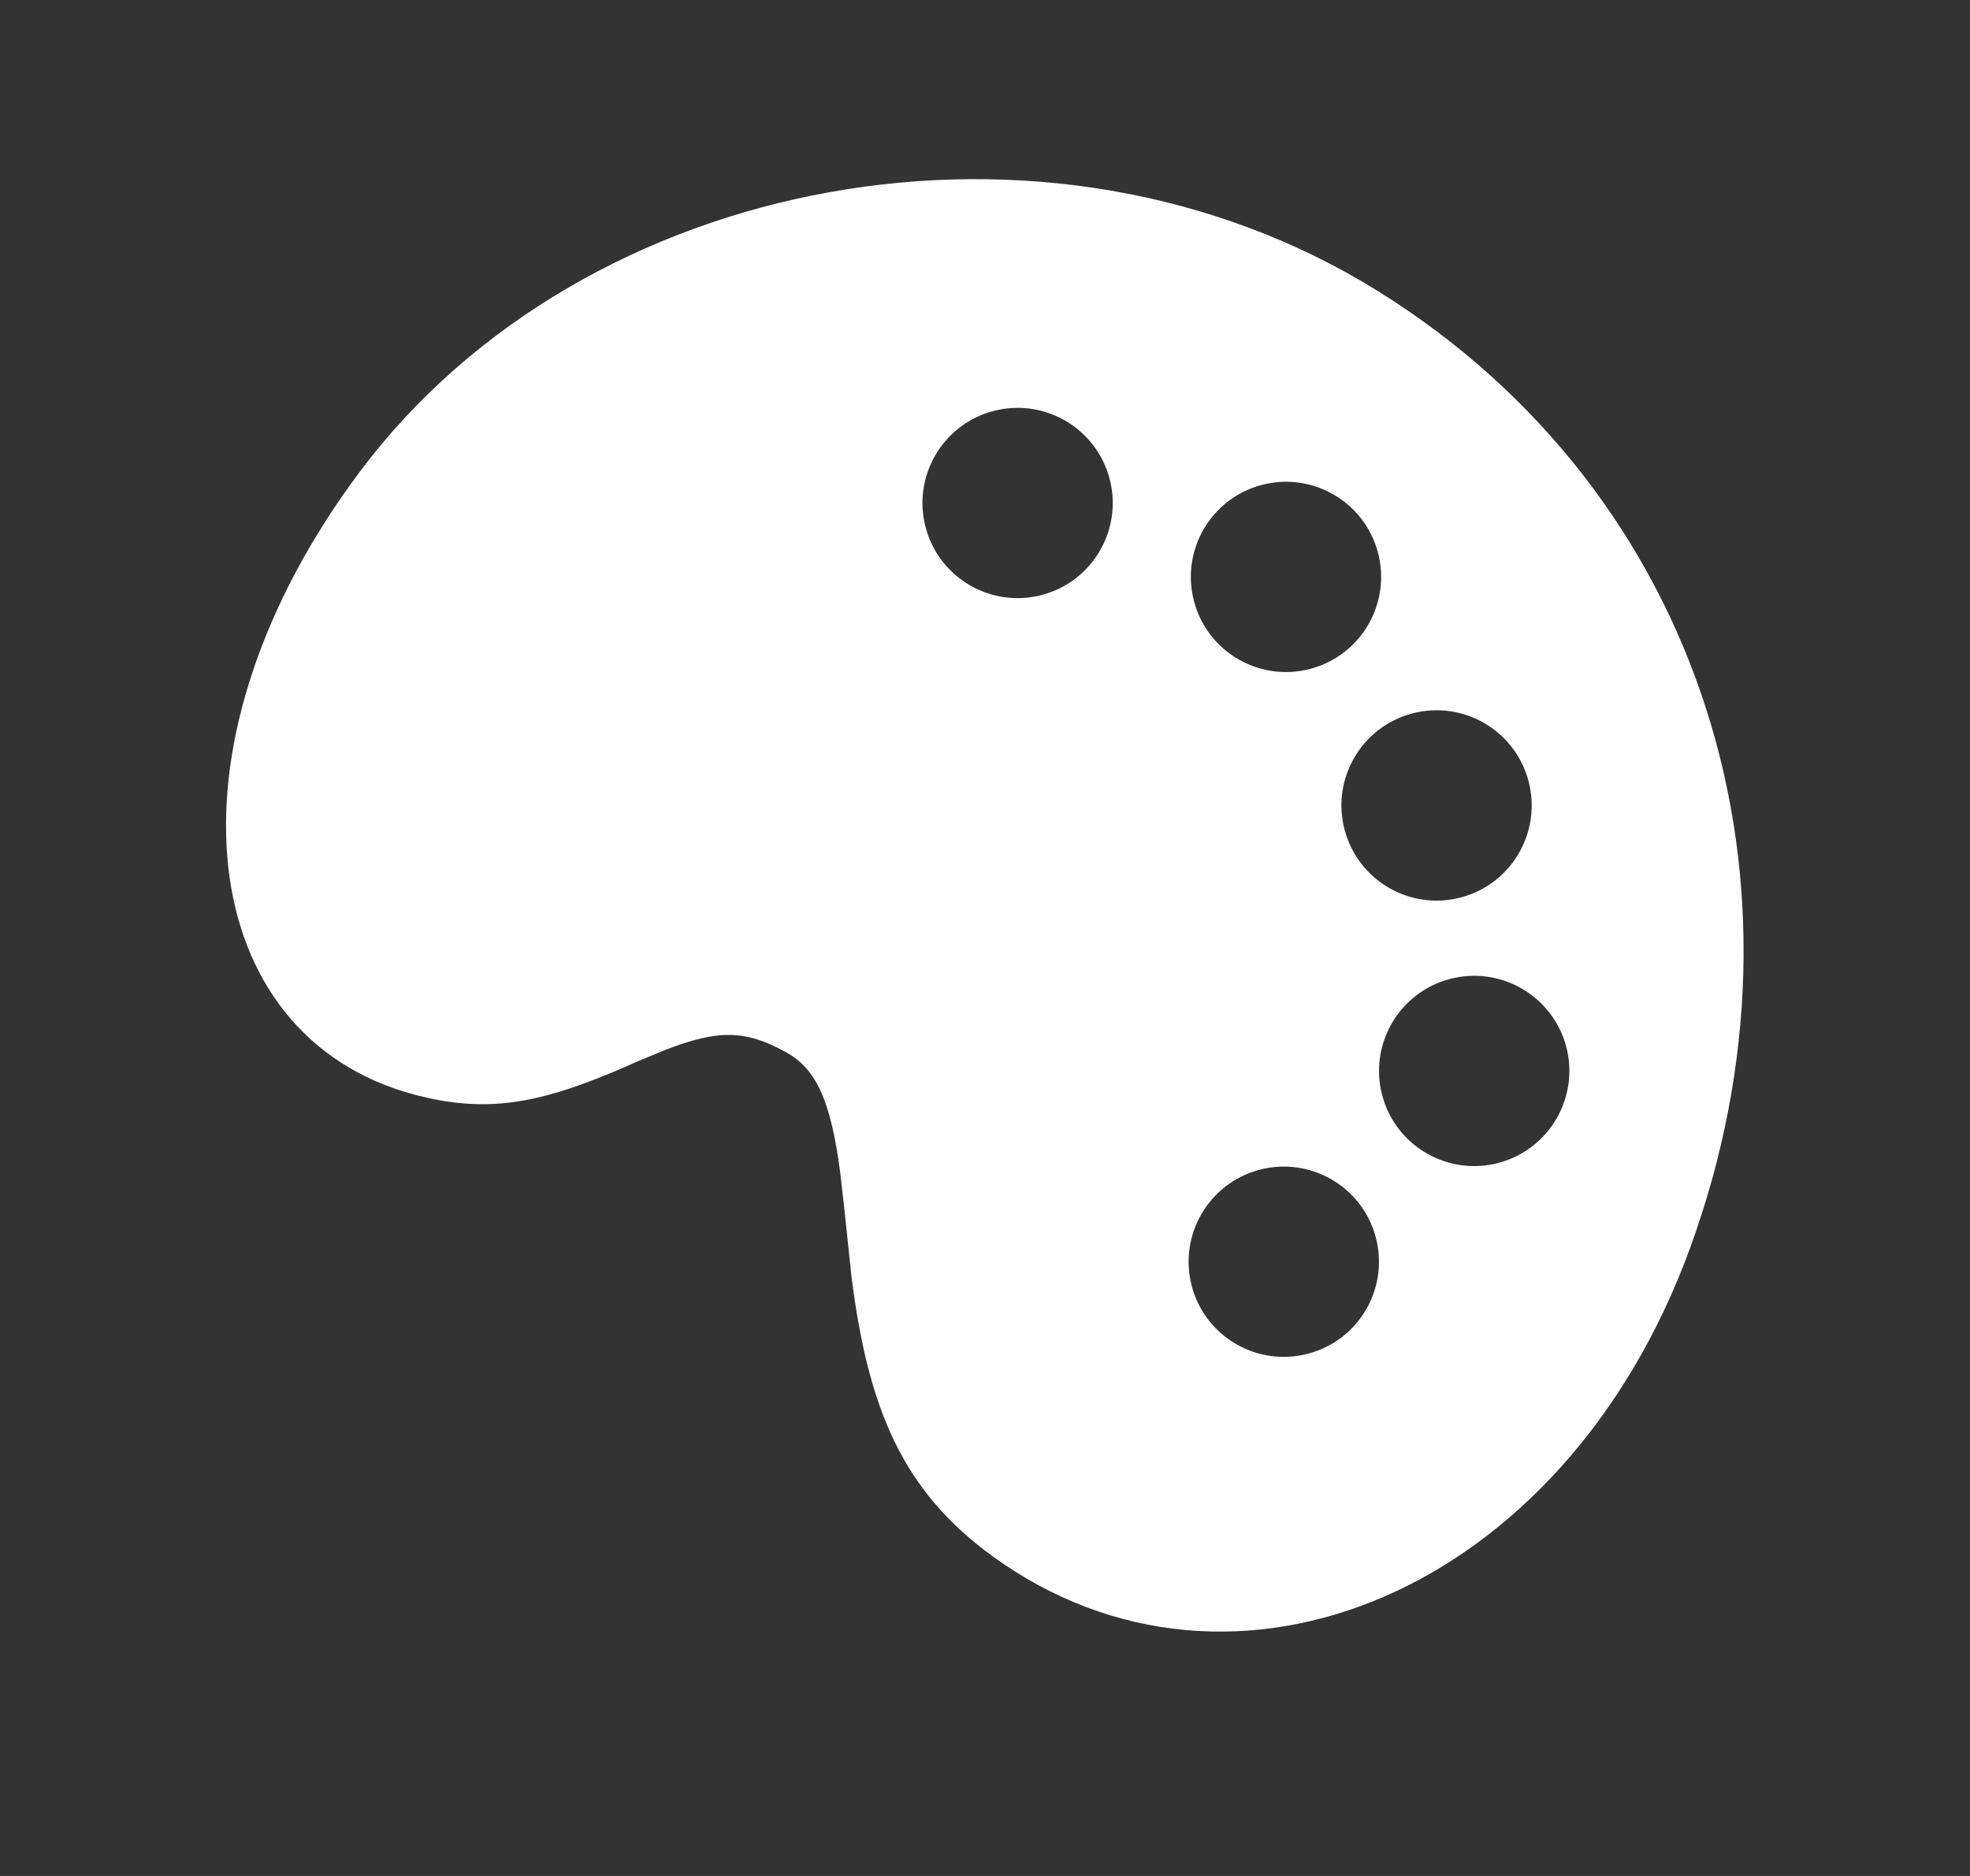 <svg width="21" height="20" viewBox="0 0 21 20" fill="none" xmlns="http://www.w3.org/2000/svg">
<rect x="0" y="0" width="21" height="20" fill="#333333" stroke="none"/>
<path d="M3.844 5.018C6.23 1.841 11.171 0.916 14.688 3.103C18.16 5.262 19.437 9.413 18.015 13.308C16.672 16.986 13.133 18.443 10.583 16.593C9.627 15.9 9.257 15.031 9.078 13.62L8.993 12.819L8.956 12.496C8.856 11.738 8.703 11.399 8.384 11.221C7.95 10.979 7.66 10.973 7.09 11.194L6.805 11.312L6.66 11.376C5.837 11.733 5.29 11.858 4.598 11.713L4.435 11.675L4.303 11.637C2.04 10.936 1.705 7.867 3.844 5.018ZM14.334 8.849C14.479 9.391 15.035 9.712 15.576 9.567C16.117 9.422 16.438 8.866 16.293 8.324C16.148 7.783 15.592 7.462 15.051 7.607C14.51 7.752 14.189 8.308 14.334 8.849ZM14.735 11.68C14.88 12.221 15.436 12.542 15.977 12.397C16.518 12.252 16.839 11.696 16.695 11.155C16.549 10.614 15.993 10.293 15.452 10.438C14.911 10.583 14.59 11.139 14.735 11.68ZM12.729 6.413C12.873 6.954 13.43 7.275 13.971 7.13C14.512 6.985 14.833 6.429 14.688 5.888C14.543 5.347 13.987 5.026 13.446 5.171C12.905 5.316 12.584 5.872 12.729 6.413ZM12.705 13.714C12.85 14.255 13.406 14.576 13.947 14.431C14.489 14.287 14.81 13.73 14.665 13.189C14.52 12.648 13.964 12.327 13.422 12.472C12.882 12.617 12.56 13.173 12.705 13.714ZM9.868 5.625C10.013 6.166 10.569 6.487 11.11 6.342C11.651 6.197 11.972 5.641 11.827 5.1C11.682 4.559 11.126 4.238 10.585 4.383C10.044 4.528 9.723 5.084 9.868 5.625Z" fill="white"/>
</svg>
